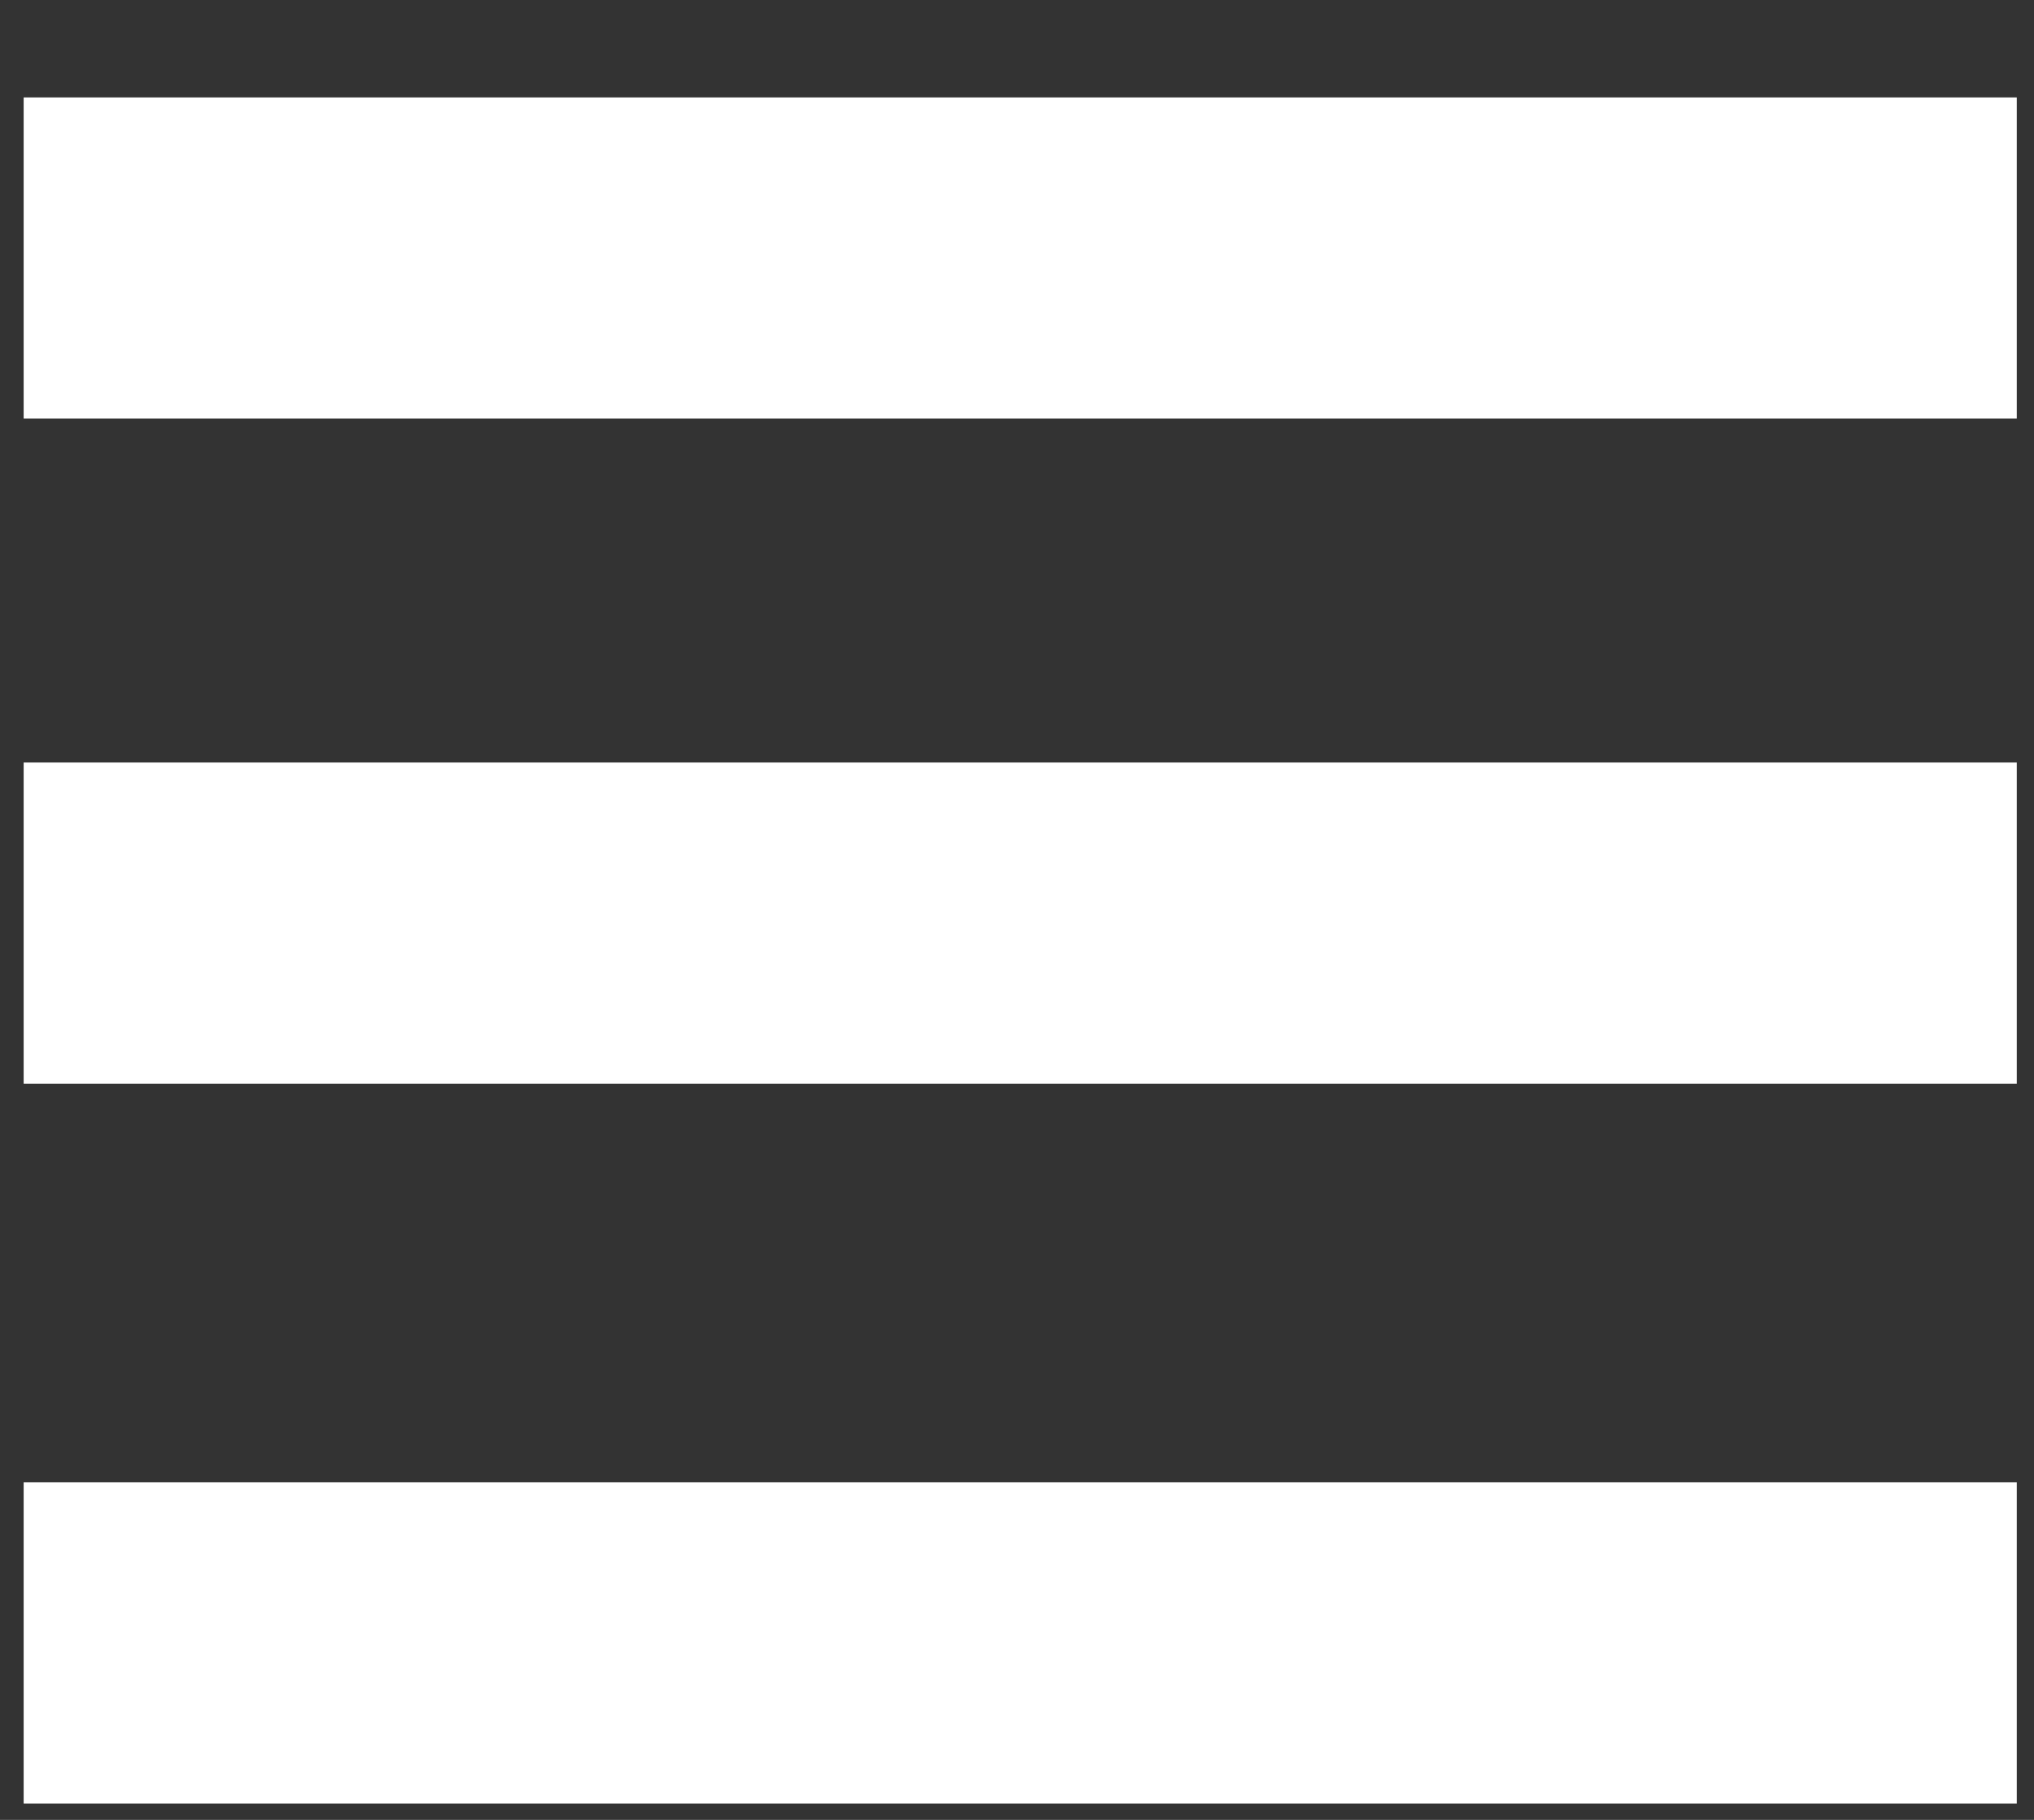 <svg width="19" height="17" viewBox="0 0 19 17" fill="none" xmlns="http://www.w3.org/2000/svg">
<rect x="0" y="0" width="19" height="17" fill="#333333" stroke="none"/>
<line x1="18.839" y1="2.41" x2="0.221" y2="2.41" stroke="white" stroke-width="3"/>
<line x1="18.839" y1="8.623" x2="0.221" y2="8.623" stroke="white" stroke-width="3"/>
<line x1="18.839" y1="15.347" x2="0.221" y2="15.347" stroke="white" stroke-width="3"/>
</svg>
